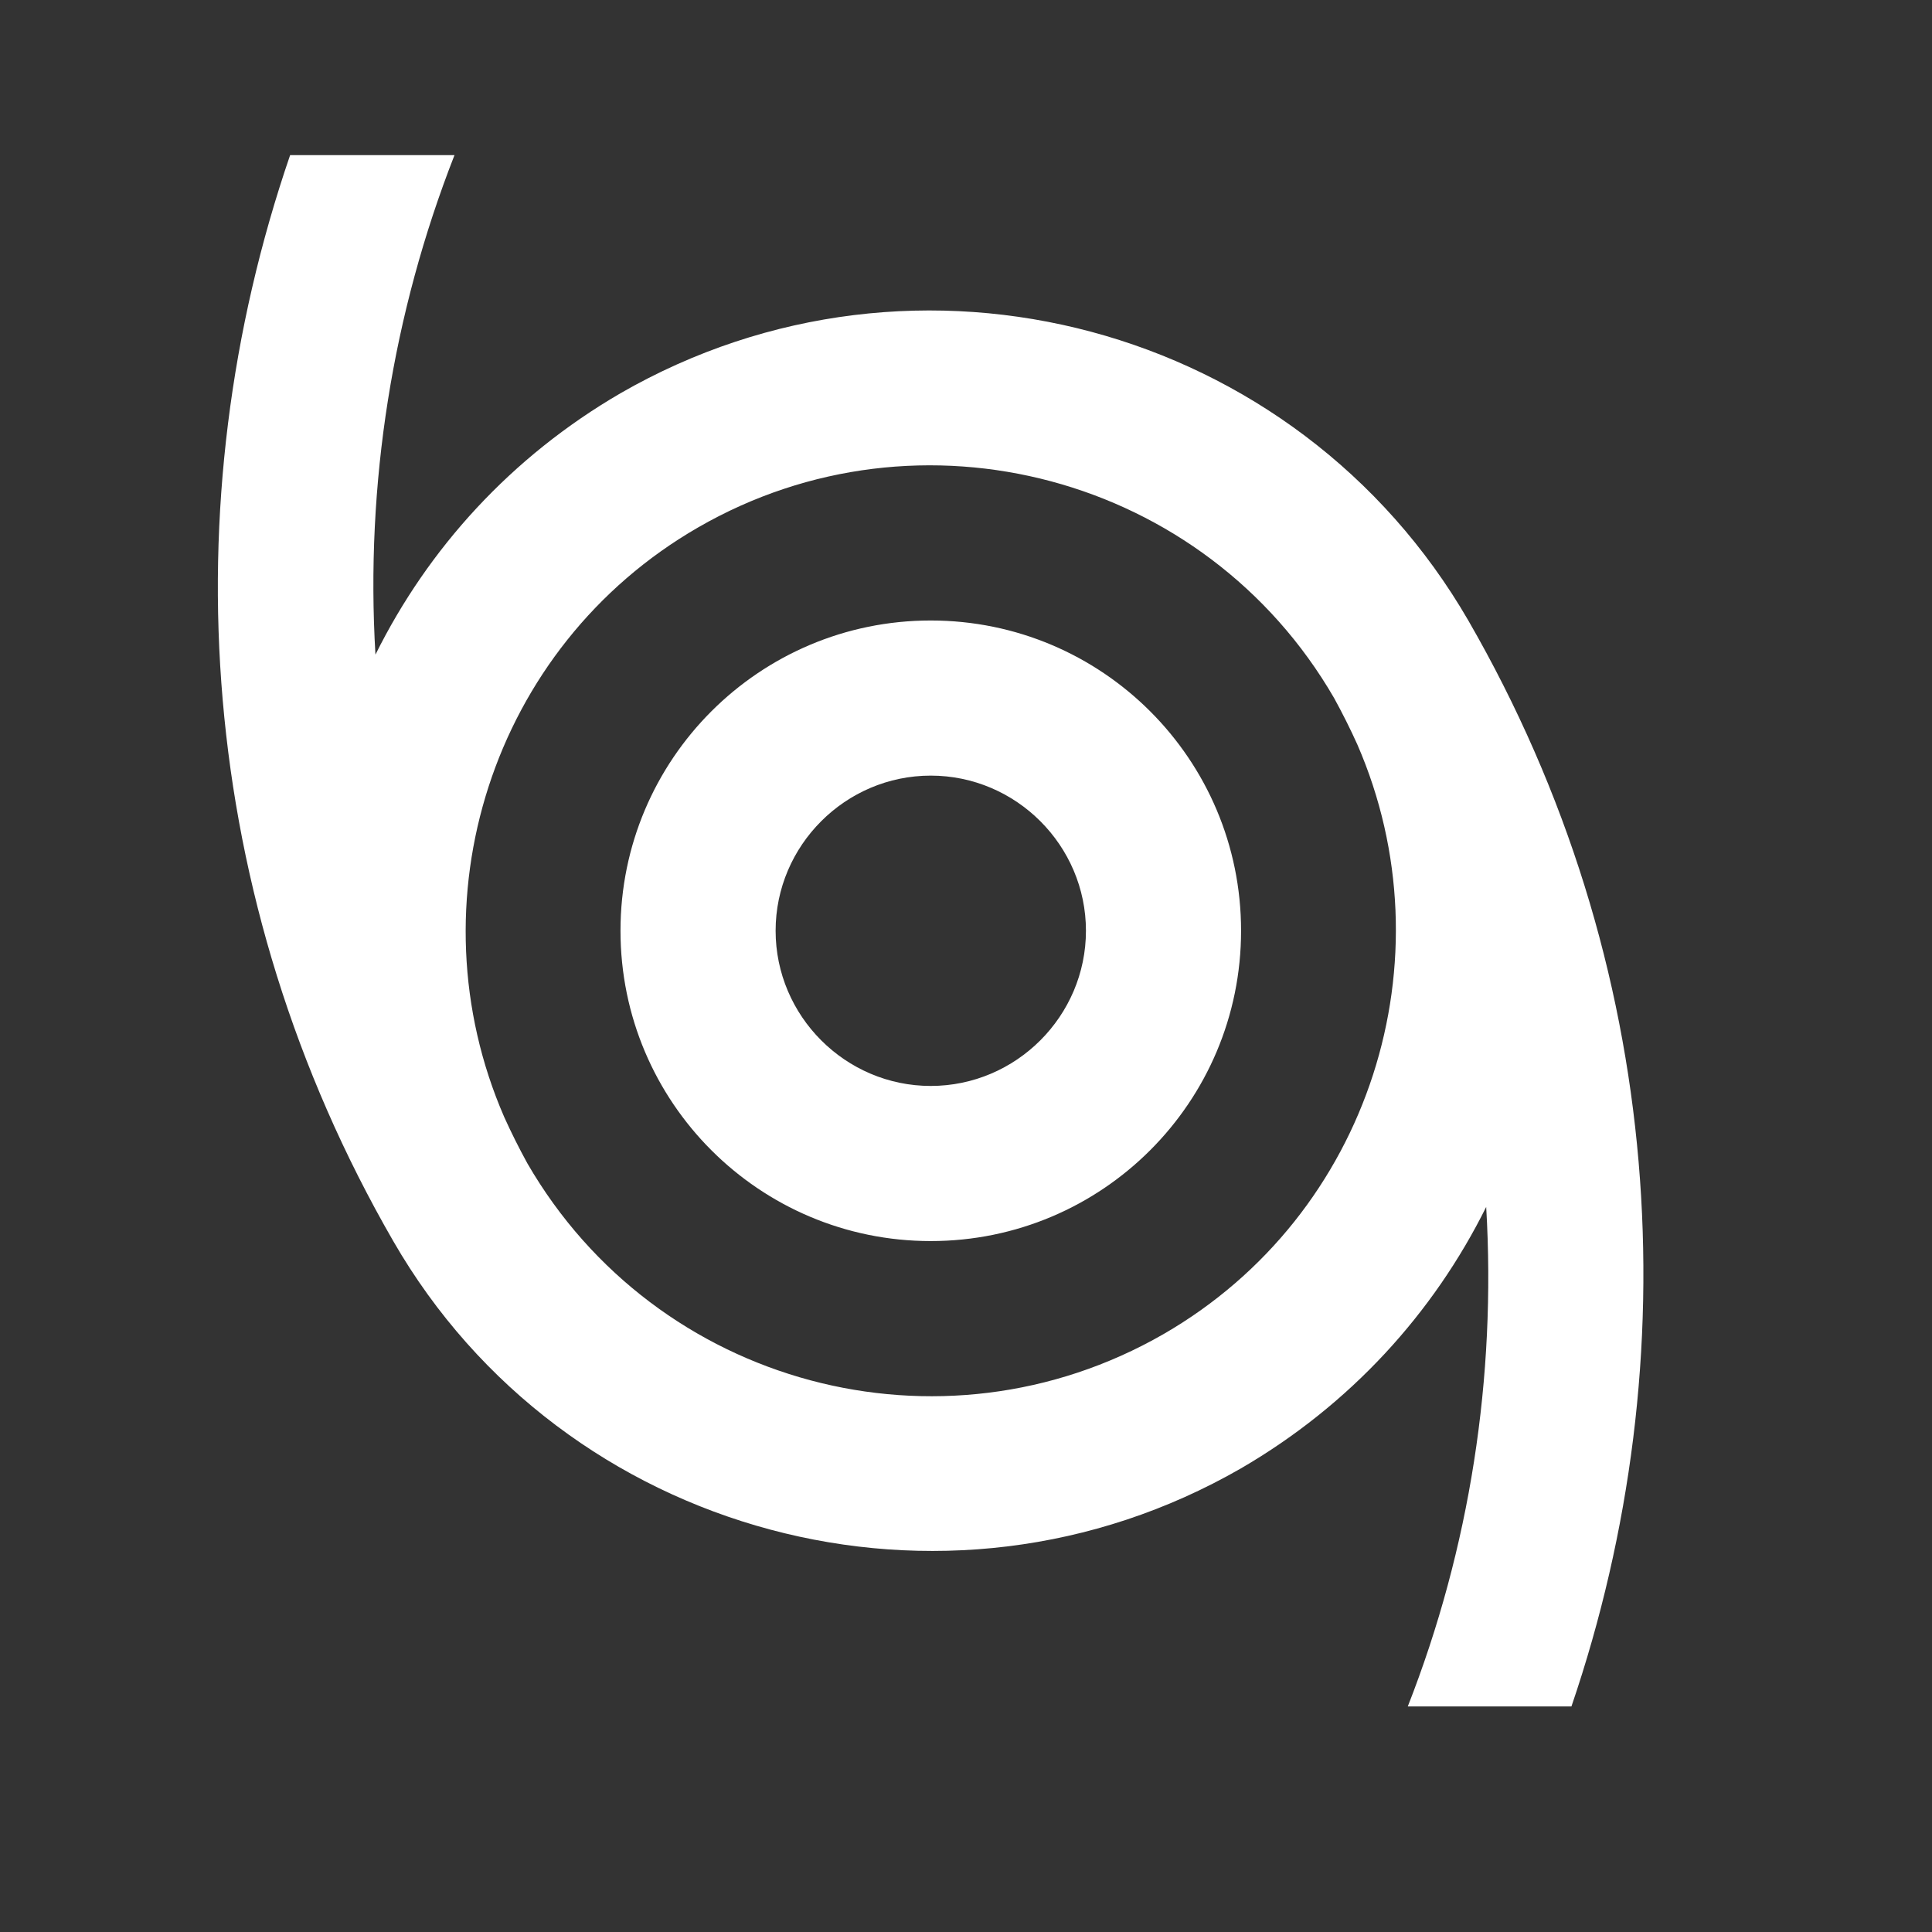 <svg width="24" height="24" viewBox="0 0 24 24" fill="none" xmlns="http://www.w3.org/2000/svg">
<rect x="0" y="0" width="24" height="24" fill="#333333" stroke="none"/>
<path d="M18.24 7.708C16.11 4.028 11.389 2.765 7.708 4.885C6.35 5.675 5.319 6.812 4.664 8.132C4.538 6.013 4.876 3.893 5.646 1.927H3.604C2.12 6.253 2.428 11.158 4.885 15.417C5.945 17.257 7.66 18.49 9.568 19.001C11.476 19.512 13.576 19.3 15.417 18.24C16.775 17.45 17.806 16.313 18.462 14.993C18.587 17.113 18.259 19.232 17.488 21.198H19.521C20.996 16.872 20.697 11.967 18.24 7.708ZM14.453 16.573C11.688 18.163 8.152 17.218 6.552 14.453C6.446 14.26 6.35 14.068 6.263 13.875C5.107 11.216 6.099 8.036 8.672 6.552C11.428 4.962 14.973 5.907 16.573 8.672C16.679 8.865 16.775 9.057 16.862 9.25C18.018 11.909 17.026 15.089 14.453 16.573ZM11.562 9.635C12.622 9.635 13.49 10.503 13.49 11.562C13.49 12.622 12.622 13.49 11.562 13.49C10.503 13.49 9.635 12.622 9.635 11.562C9.635 10.503 10.503 9.635 11.562 9.635ZM11.562 7.708C9.433 7.708 7.708 9.433 7.708 11.562C7.708 13.692 9.433 15.417 11.562 15.417C13.692 15.417 15.417 13.692 15.417 11.562C15.417 9.433 13.692 7.708 11.562 7.708Z" fill="white"/>
</svg>
